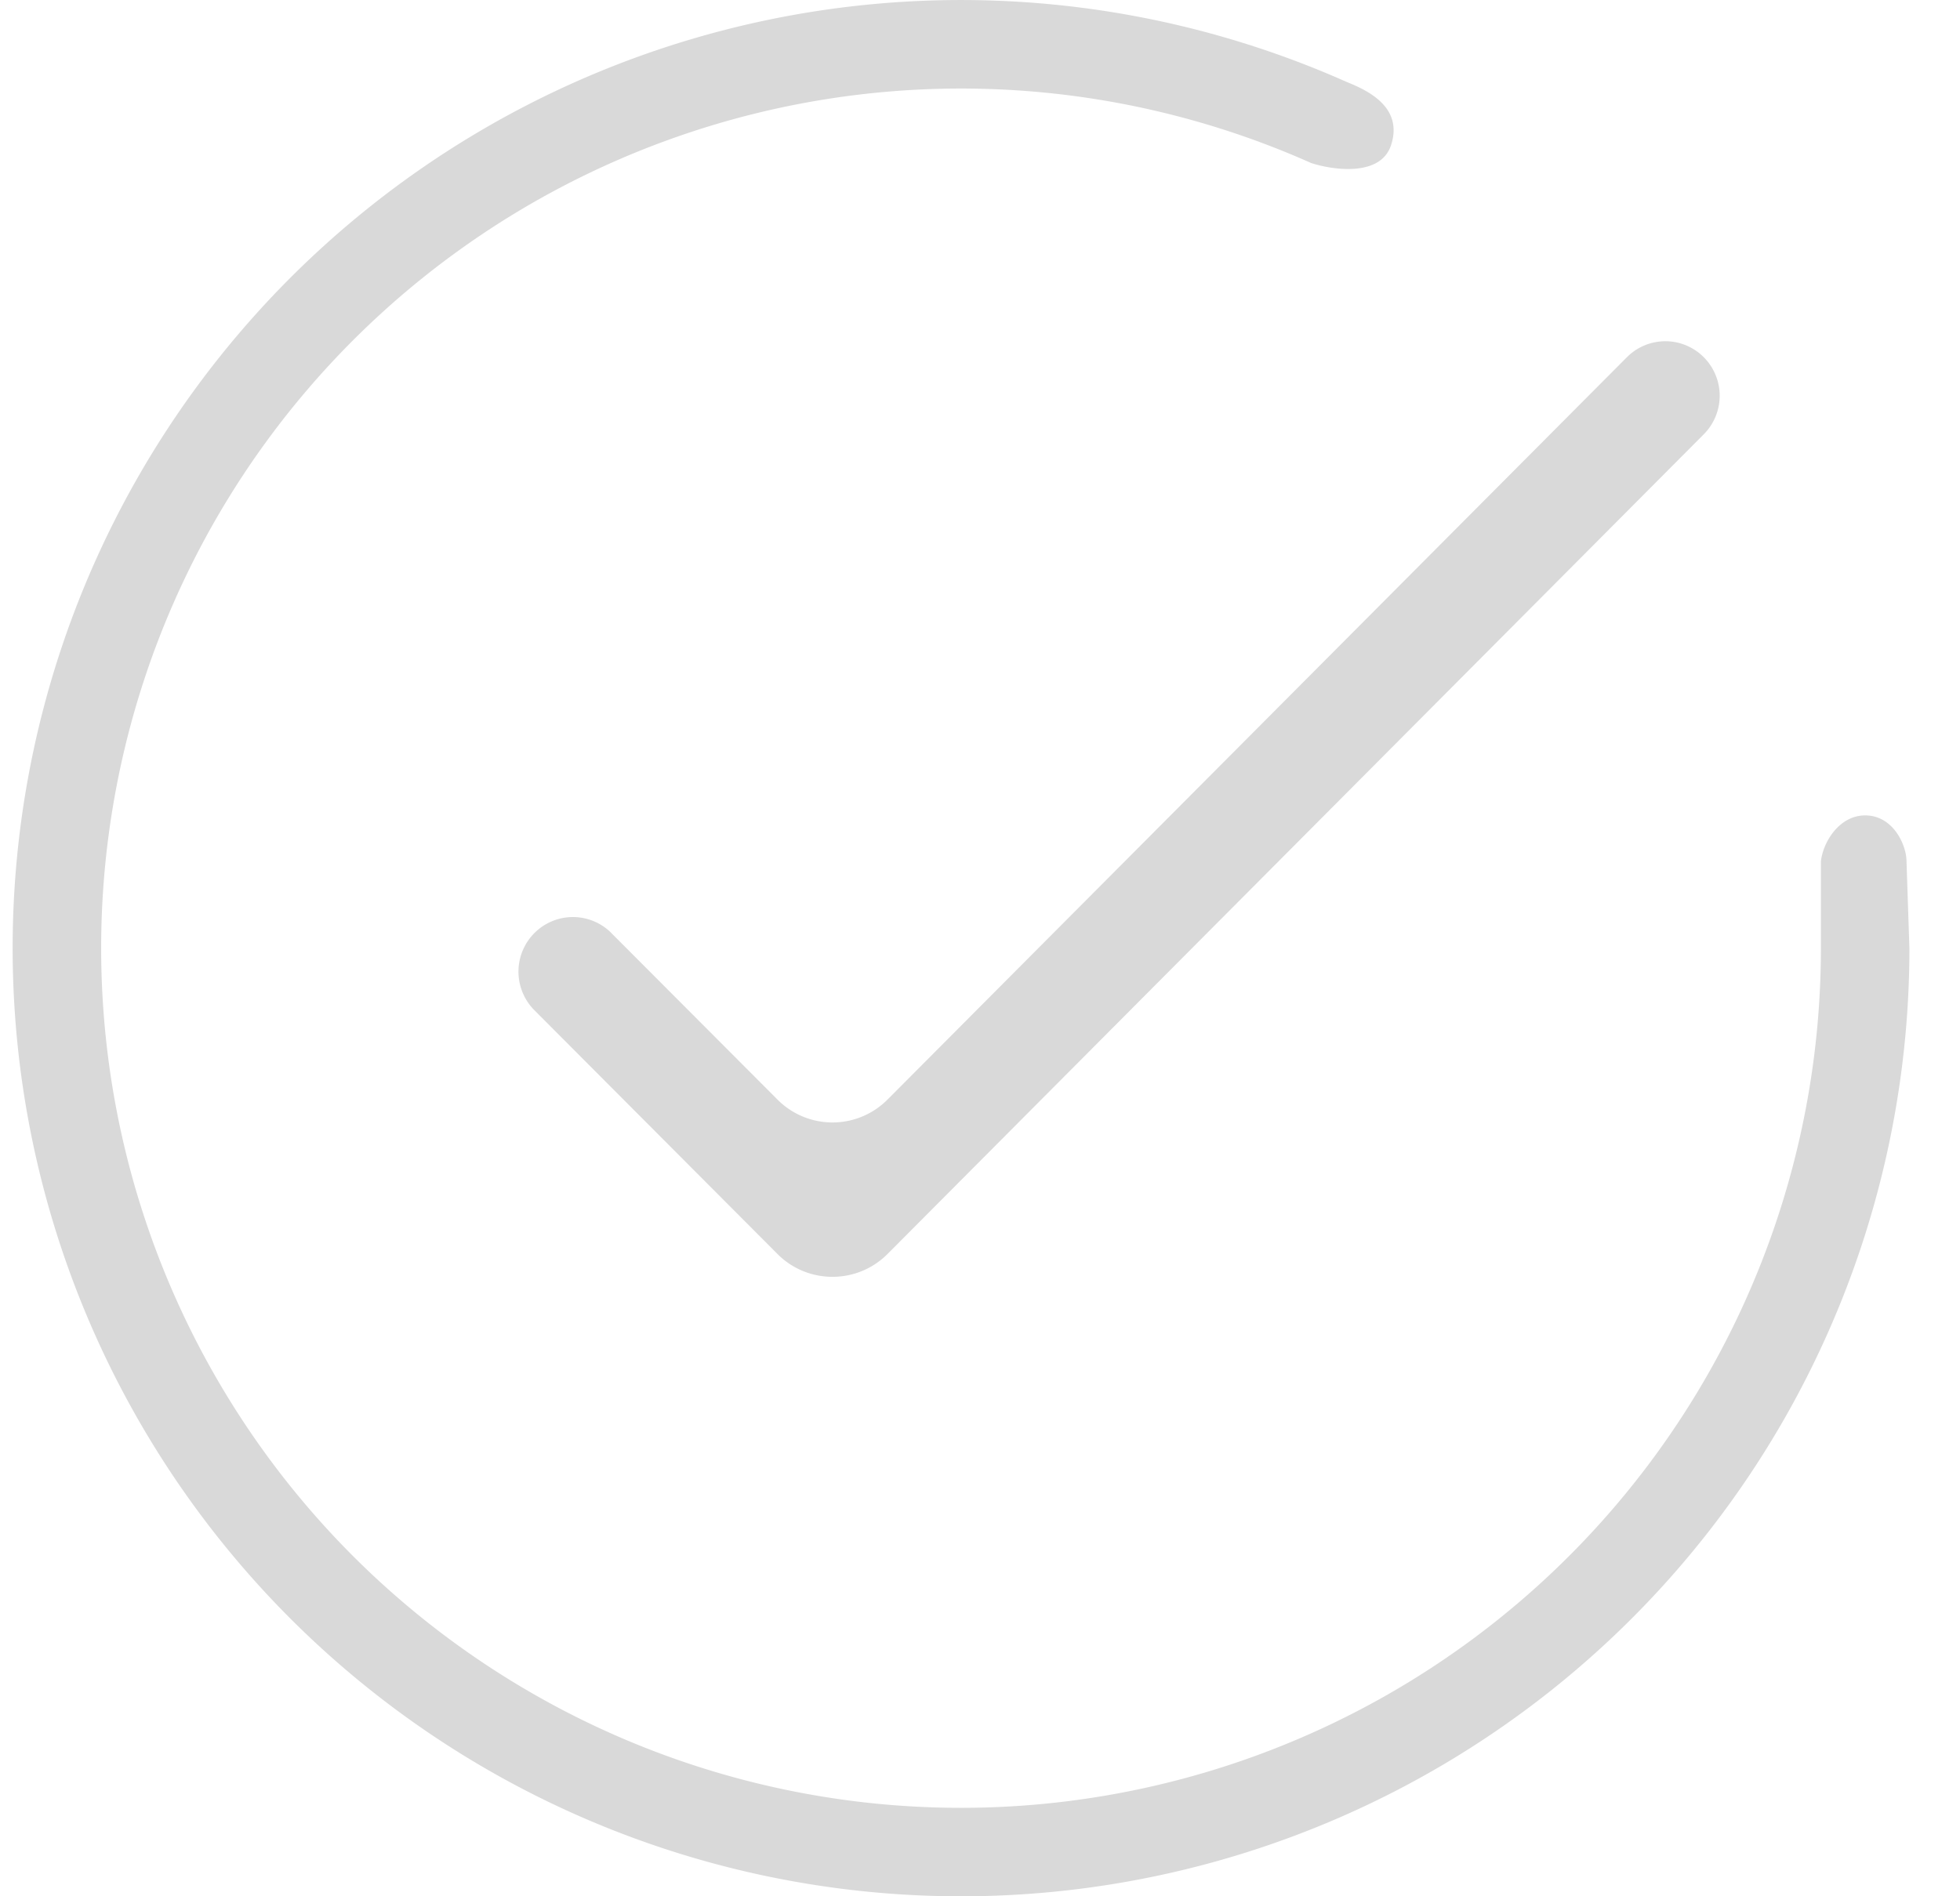 <svg width="31" height="30" fill="none" xmlns="http://www.w3.org/2000/svg" >
  <path
    d="M21.305 1.299a15 15 0 108.895 13.71l-.046-1.38c0-.266-.215-.729-.654-.729-.408 0-.667.42-.7.729v1.379a13.6 13.6 0 11-8.065-12.43c.322.107 1.095.231 1.265-.278.2-.6-.363-.868-.695-1.001z"
    fill="#D9D9D9" />
  <path fill-rule="evenodd" clip-rule="evenodd"
    d="M9.67 14.761a.859.859 0 00-1.018-.149.865.865 0 00-.2 1.37l3.845 3.857c.48.482 1.26.481 1.74 0L26.948 6.87a.864.864 0 00-.007-1.225.857.857 0 00-1.21.007L14.037 17.396a1.227 1.227 0 01-1.74 0L9.67 14.762z"
    fill="#D9D9D9" />
</svg>
